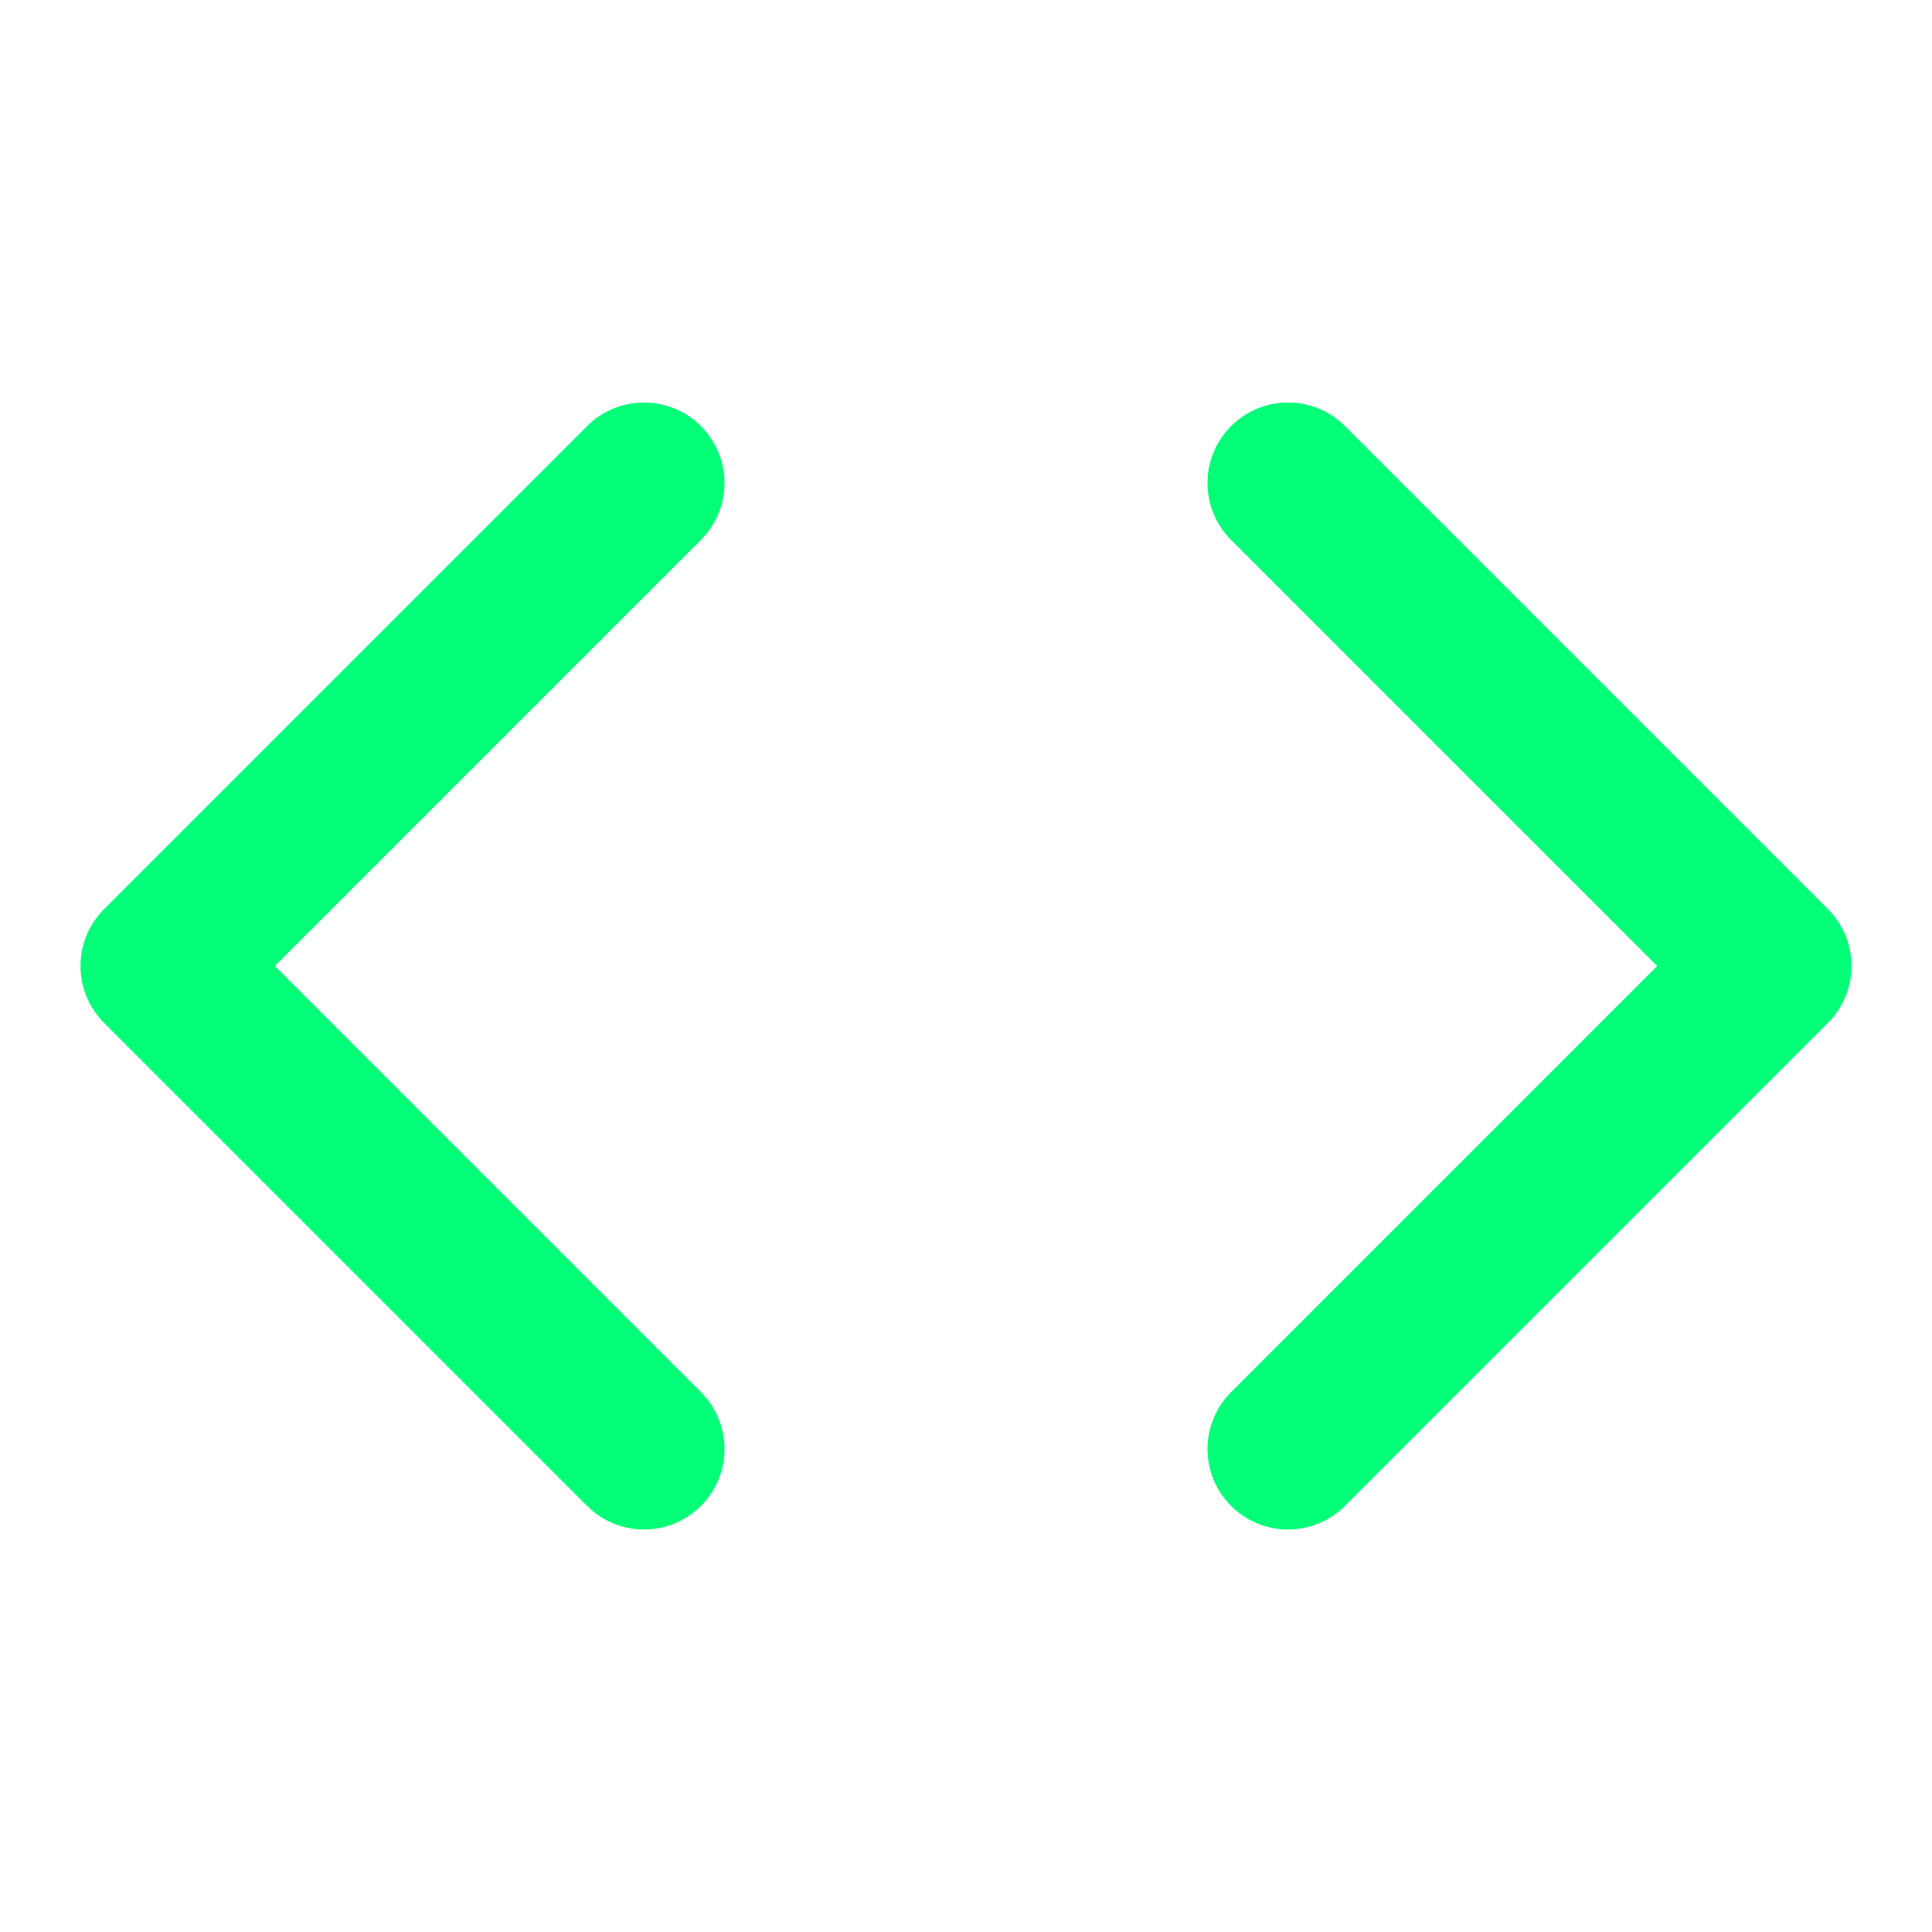 <svg xmlns="http://www.w3.org/2000/svg" width="24" height="24" viewBox="0 0 24 24" fill="none" stroke="#01ff78" stroke-width="2" stroke-linecap="round" stroke-linejoin="round" class="feather feather-code"><polyline points="16 18 22 12 16 6"></polyline><polyline points="8 6 2 12 8 18"></polyline></svg>